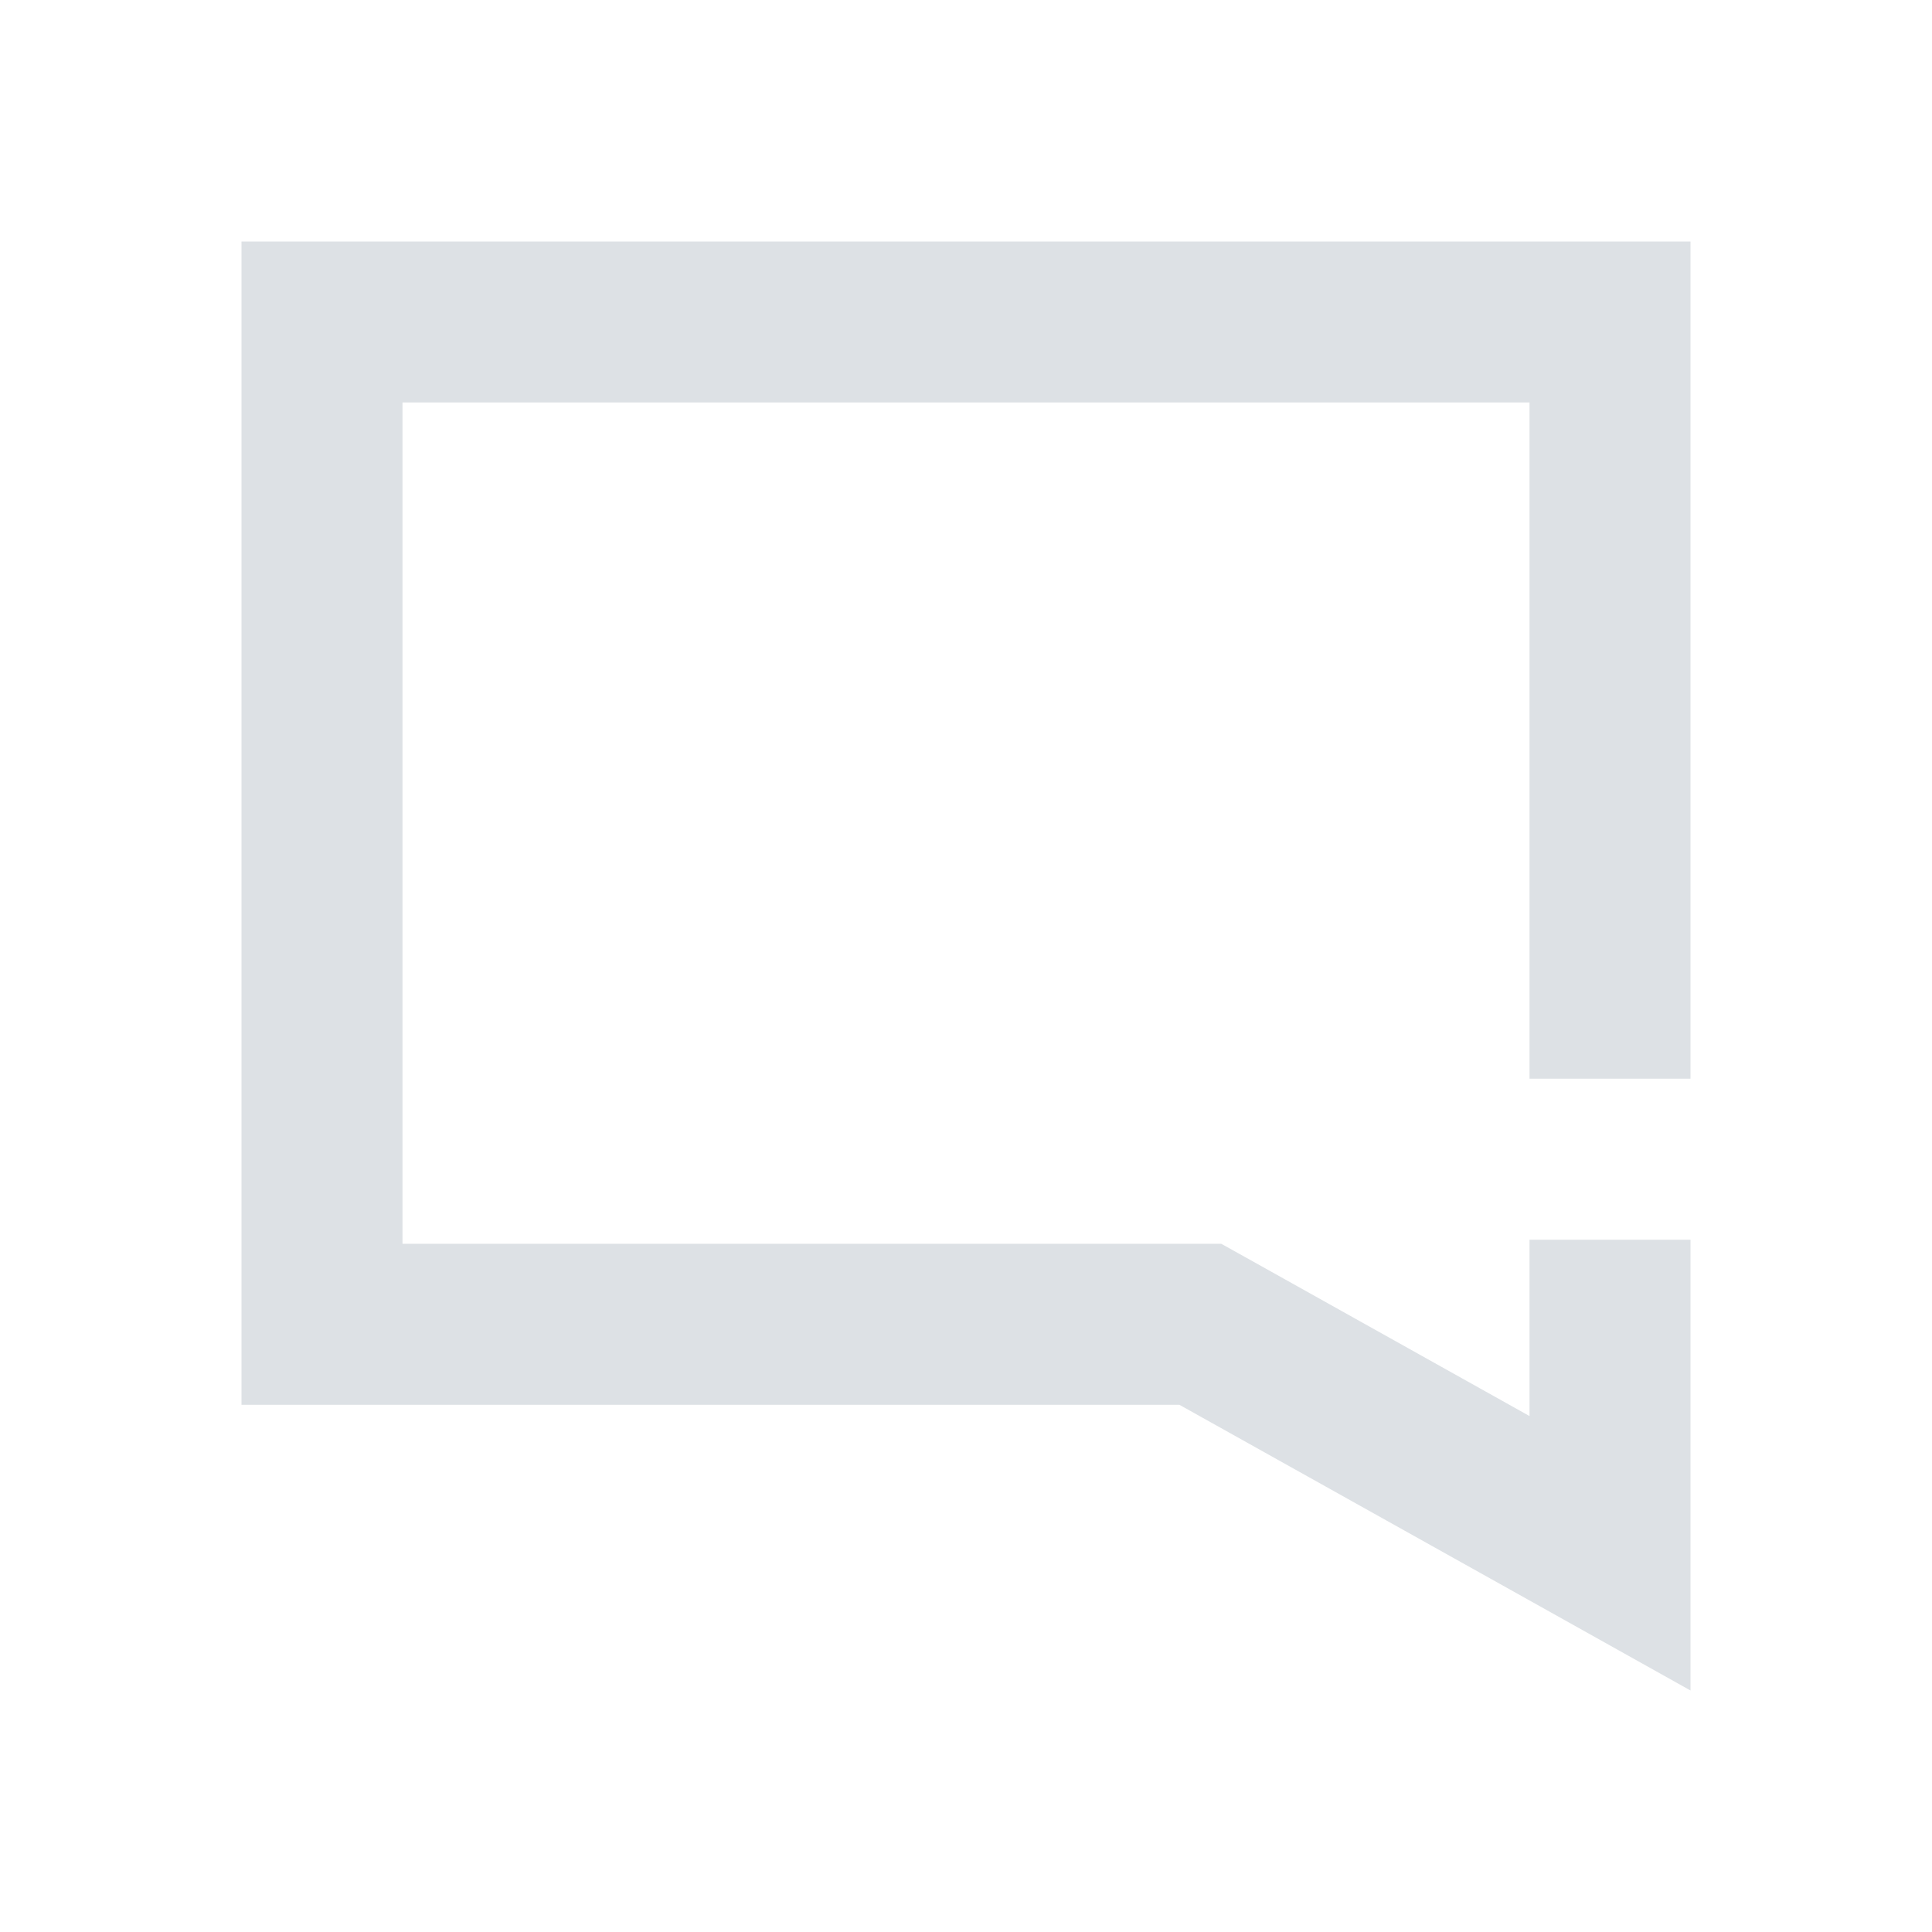 <svg xmlns="http://www.w3.org/2000/svg" width="18" height="18" fill="none" viewBox="0 0 18 18">
  <path fill="#DDE1E5" fill-rule="evenodd" d="m14.25 14.911-3.262-1.823H2.25V2.25h13.5v7.8h-1.5v-6.3H3.75v7.838h7.628l.341.19 2.531 1.415V11.55h1.5v4.2l-1.5-.839Z" clip-rule="evenodd"/>
</svg>
